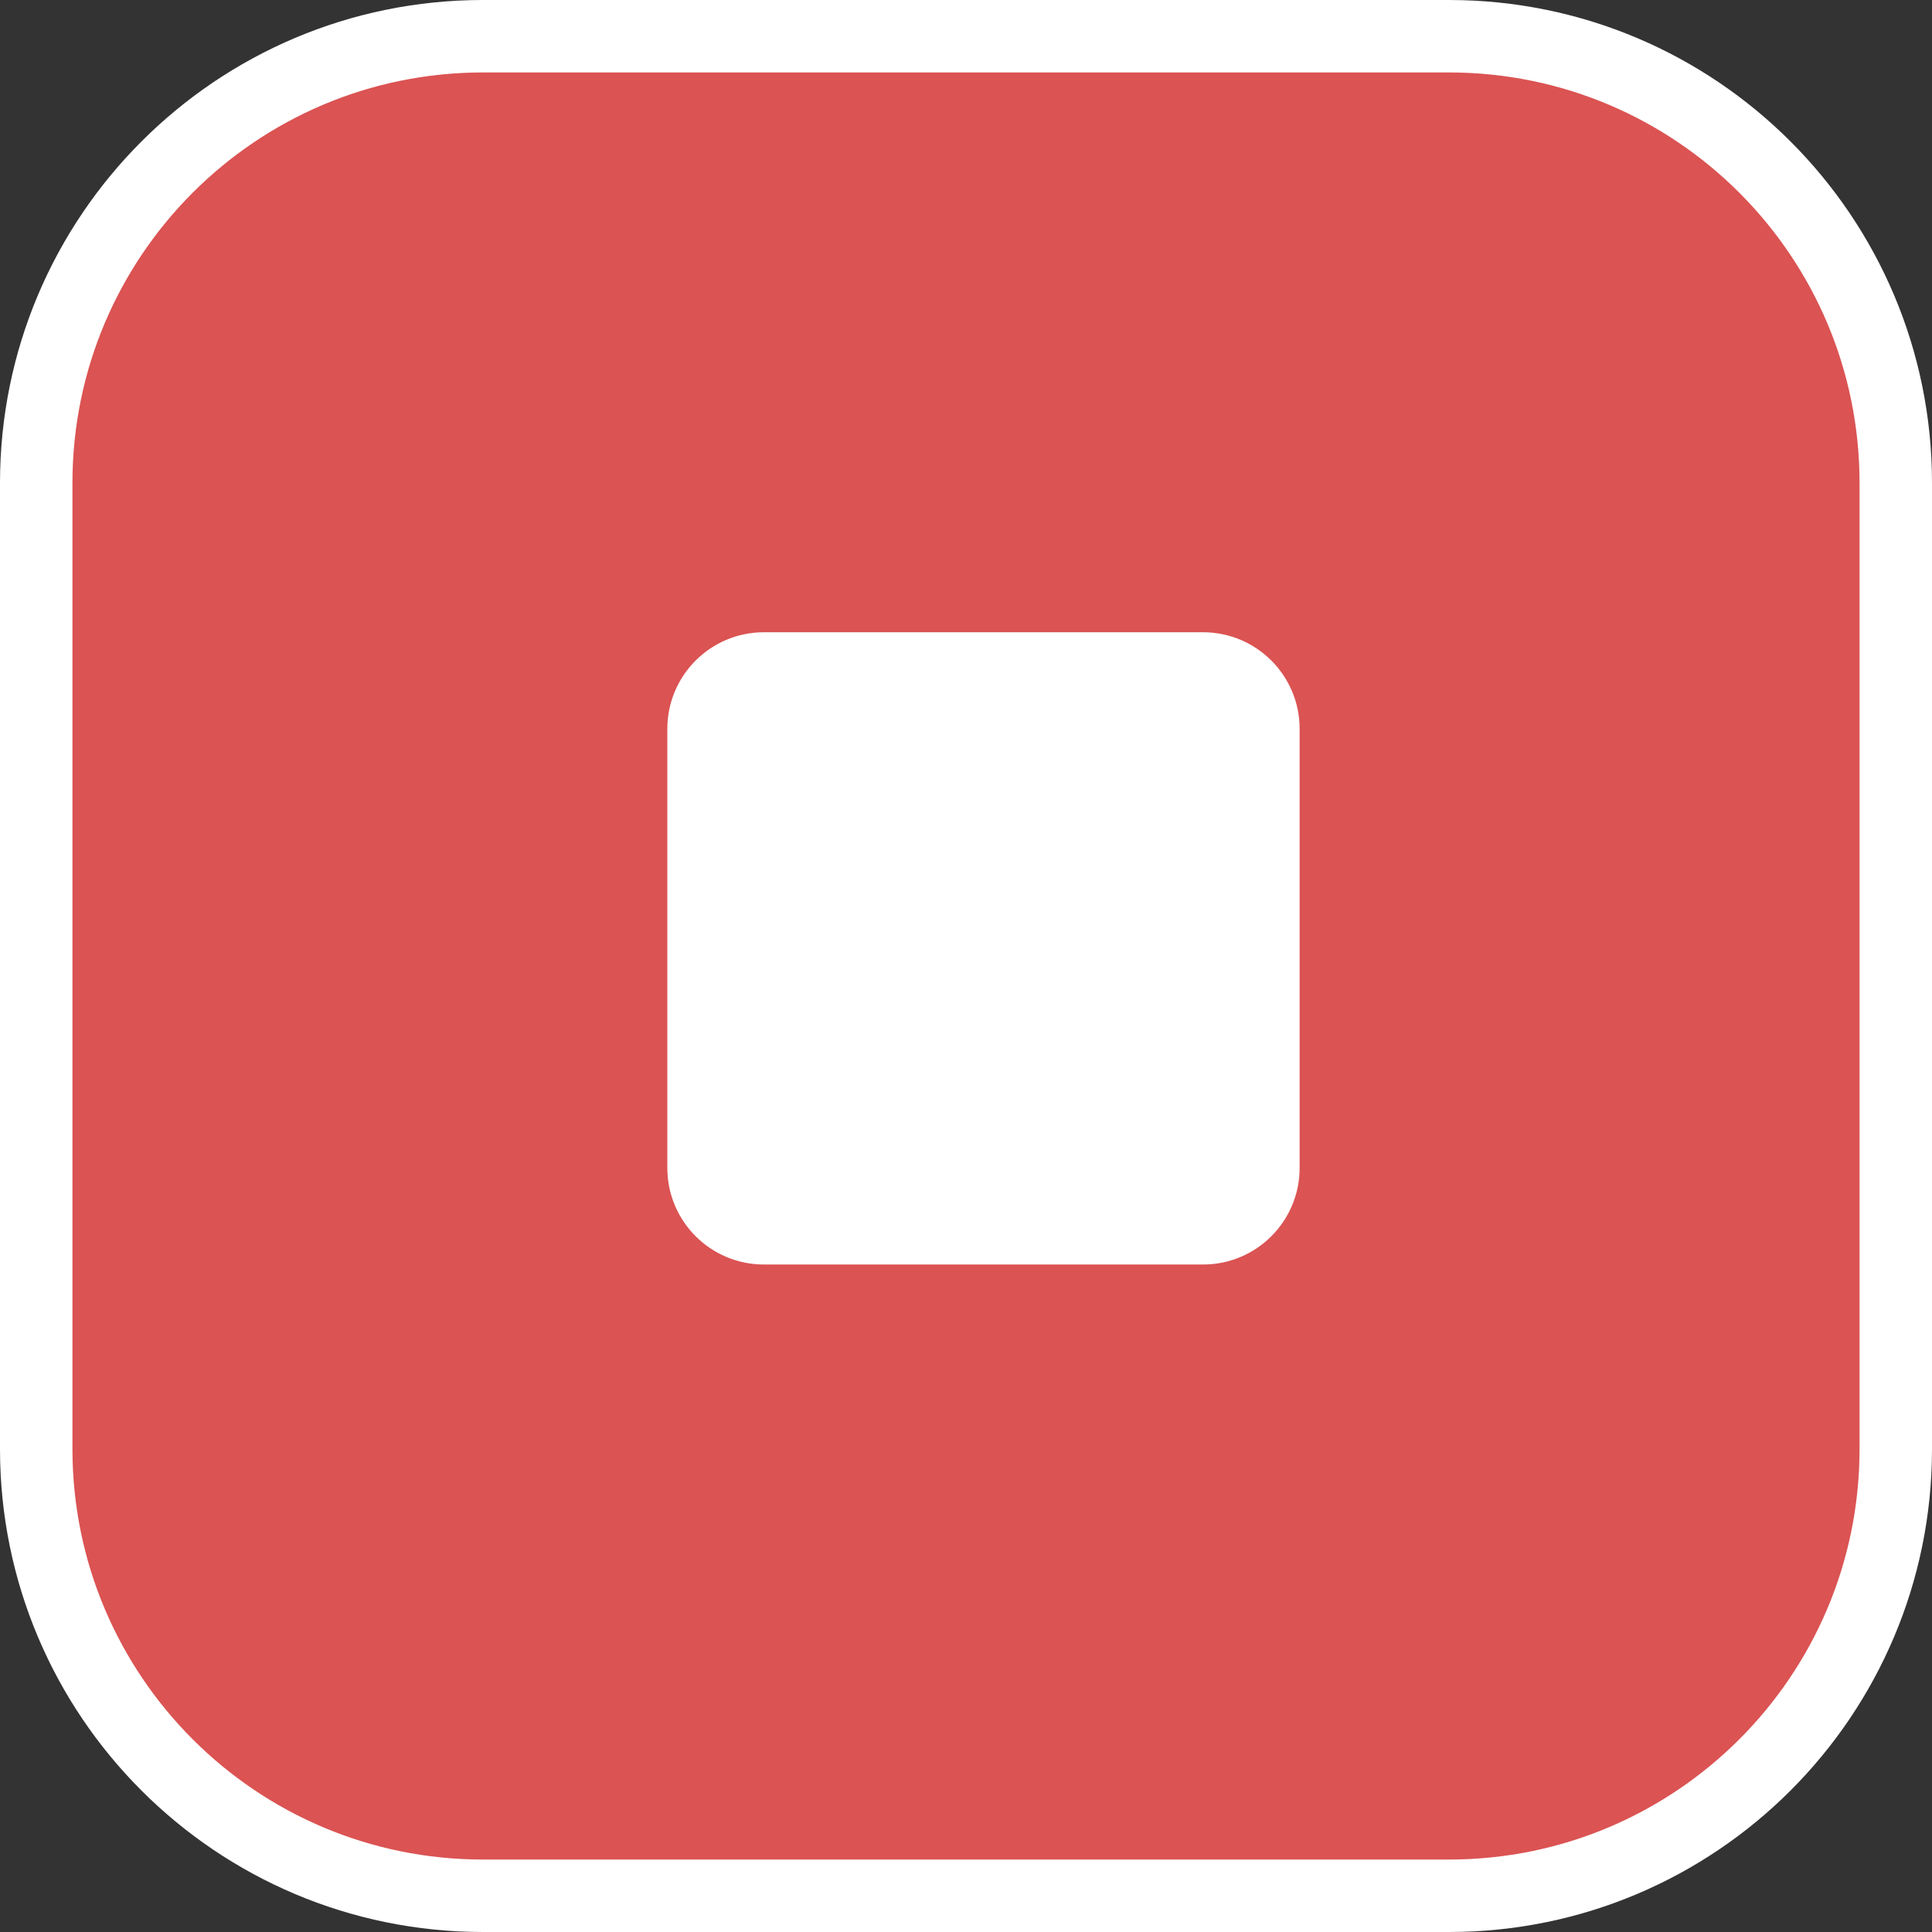 <svg width="80" height="80" viewBox="0 0 80 80" fill="none" xmlns="http://www.w3.org/2000/svg">
<rect x="0" y="0" width="80" height="80" fill="#333333" stroke="none"/>
<g clip-path="url(#clip0_1055_65323)">
<path d="M60 1.5H20C9.783 1.5 1.5 9.783 1.5 20V60C1.5 70.217 9.783 78.5 20 78.5H60C70.217 78.5 78.5 70.217 78.5 60V20C78.5 9.783 70.217 1.5 60 1.5Z" fill="#DB5353" stroke="white" stroke-width="3"/>
<path d="M49.815 26.18H31.633C29.424 26.18 27.633 27.971 27.633 30.18V48.361C27.633 50.571 29.424 52.361 31.633 52.361H49.815C52.024 52.361 53.815 50.571 53.815 48.361V30.18C53.815 27.971 52.024 26.18 49.815 26.18Z" fill="white"/>
</g>
<defs>
<clipPath id="clip0_1055_65323">
<rect width="80" height="80" fill="white"/>
</clipPath>
</defs>
</svg>
